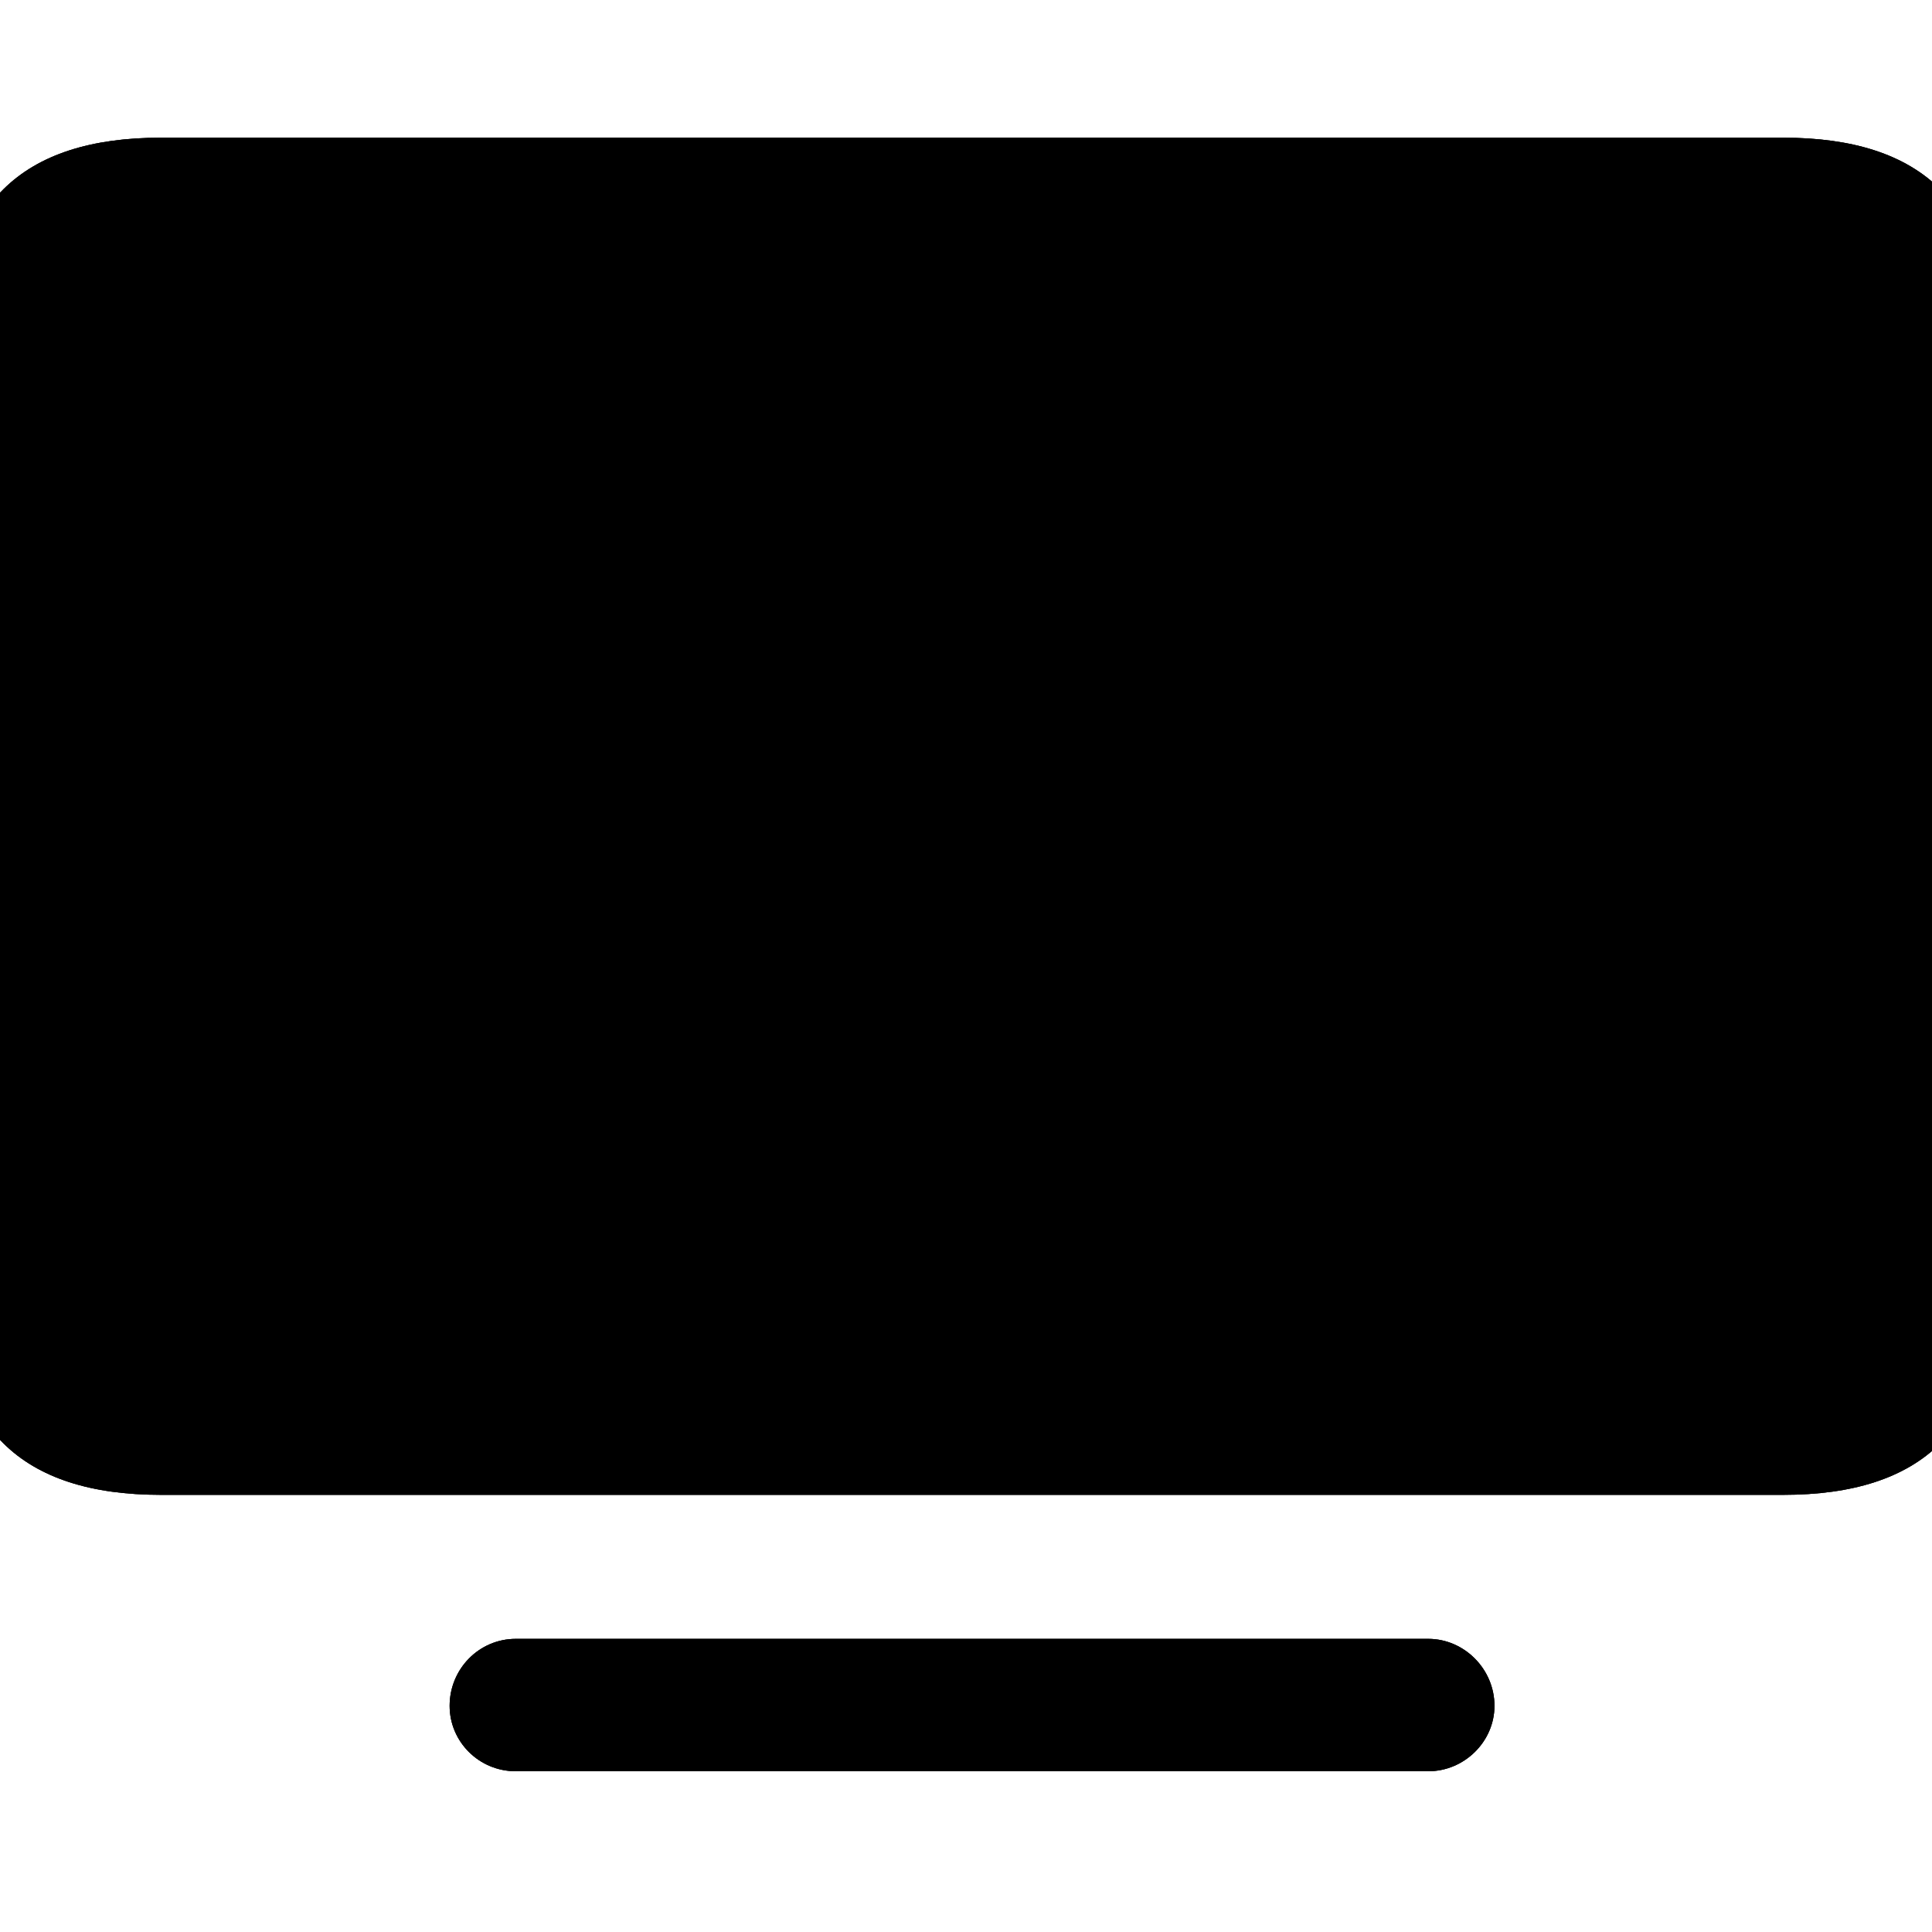 <?xml version="1.0" encoding="UTF-8"?>
<svg width="15px" height="15px" viewBox="0 0 15 15" version="1.1" xmlns="http://www.w3.org/2000/svg" xmlns:xlink="http://www.w3.org/1999/xlink">
    <title>devices/tv</title>
    <g id="devices/tv" stroke="none" stroke-width="1" fill="none" fill-rule="evenodd">
        <g id="dark" transform="translate(-2, 0)" fill="#000000" fill-rule="nonzero">
            <path d="M15.844,11.606 C16.929,11.606 17.469,11.086 17.469,9.975 L17.469,2.701 C17.469,1.59 16.929,1.069 15.844,1.069 L3.25,1.069 C2.165,1.069 1.619,1.59 1.619,2.701 L1.619,9.975 C1.619,11.086 2.165,11.606 3.25,11.606 L15.844,11.606 Z M13.089,13.752 C13.368,13.752 13.603,13.523 13.603,13.244 C13.603,12.958 13.368,12.724 13.089,12.724 L6.005,12.724 C5.719,12.724 5.491,12.958 5.491,13.244 C5.491,13.523 5.719,13.752 6.005,13.752 L13.089,13.752 Z" id="solid"></path>
        </g>
        <g id="light" transform="translate(-1, 1)" fill="#000000" fill-rule="nonzero">
            <path d="M14.844,10.606 C15.929,10.606 16.469,10.086 16.469,8.975 L16.469,1.701 C16.469,0.59 15.929,0.069 14.844,0.069 L2.25,0.069 C1.165,0.069 0.619,0.59 0.619,1.701 L0.619,8.975 C0.619,10.086 1.165,10.606 2.25,10.606 L14.844,10.606 Z M12.089,12.752 C12.368,12.752 12.603,12.523 12.603,12.244 C12.603,11.958 12.368,11.724 12.089,11.724 L5.005,11.724 C4.719,11.724 4.491,11.958 4.491,12.244 C4.491,12.523 4.719,12.752 5.005,12.752 L12.089,12.752 Z" id="translucent" opacity="0.35"></path>
            <path d="M14.844,10.606 C15.929,10.606 16.469,10.086 16.469,8.975 L16.469,1.701 C16.469,0.59 15.929,0.069 14.844,0.069 L2.25,0.069 C1.165,0.069 0.619,0.59 0.619,1.701 L0.619,8.975 C0.619,10.086 1.165,10.606 2.25,10.606 L14.844,10.606 Z M14.825,9.584 L2.269,9.584 C1.831,9.584 1.641,9.407 1.641,8.956 L1.641,1.713 C1.641,1.269 1.831,1.091 2.269,1.091 L14.825,1.091 C15.256,1.091 15.447,1.269 15.447,1.713 L15.447,8.956 C15.447,9.407 15.256,9.584 14.825,9.584 Z M12.089,12.752 C12.368,12.752 12.603,12.523 12.603,12.244 C12.603,11.958 12.368,11.724 12.089,11.724 L5.005,11.724 C4.719,11.724 4.491,11.958 4.491,12.244 C4.491,12.523 4.719,12.752 5.005,12.752 L12.089,12.752 Z" id="solid"></path>
        </g>
    </g>
</svg>